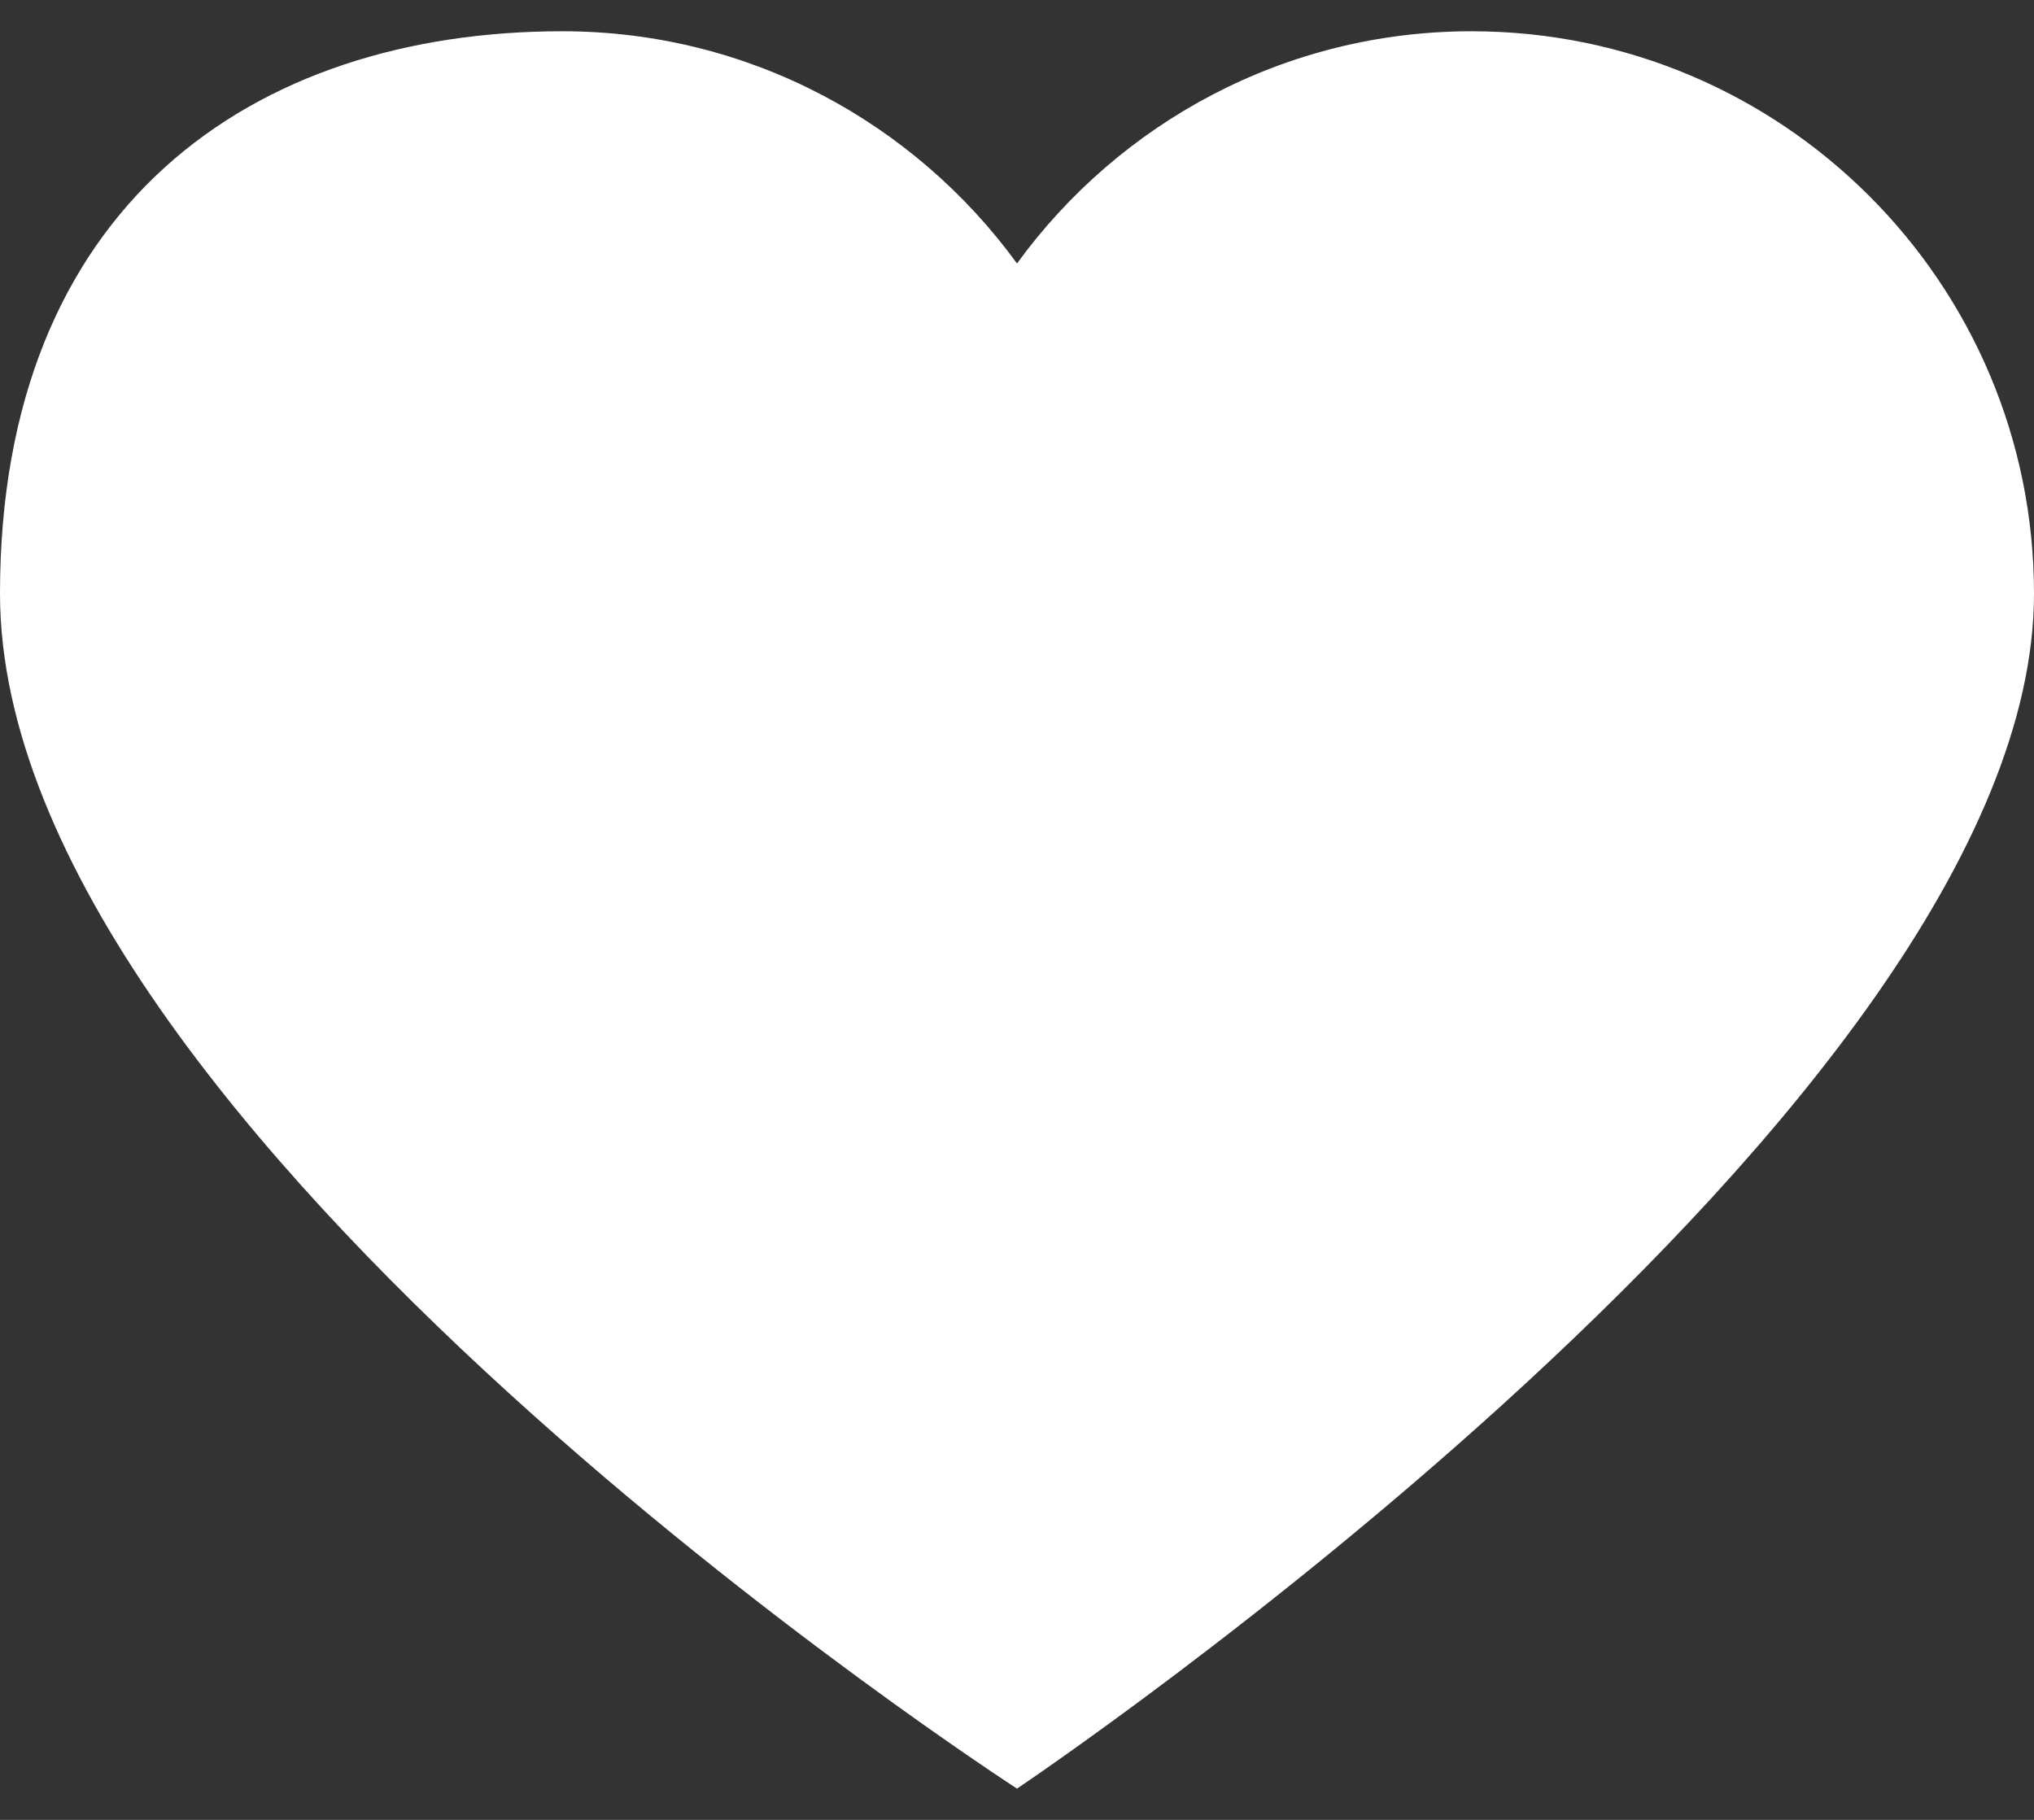 <svg width="19" height="17" viewBox="0 0 19 17" fill="none" xmlns="http://www.w3.org/2000/svg">
<rect x="0" y="0" width="19" height="17" fill="#333333" stroke="none"/>
<path d="M13.746 0.292C16.648 0.292 19 2.644 19 5.545C19 10.34 9.5 16.708 9.5 16.708C9.5 16.708 0 10.569 0 5.545C0 1.933 2.352 0.292 5.253 0.292C7.001 0.292 8.544 1.149 9.5 2.461C10.455 1.149 11.999 0.292 13.746 0.292Z" fill="white"/>
</svg>
